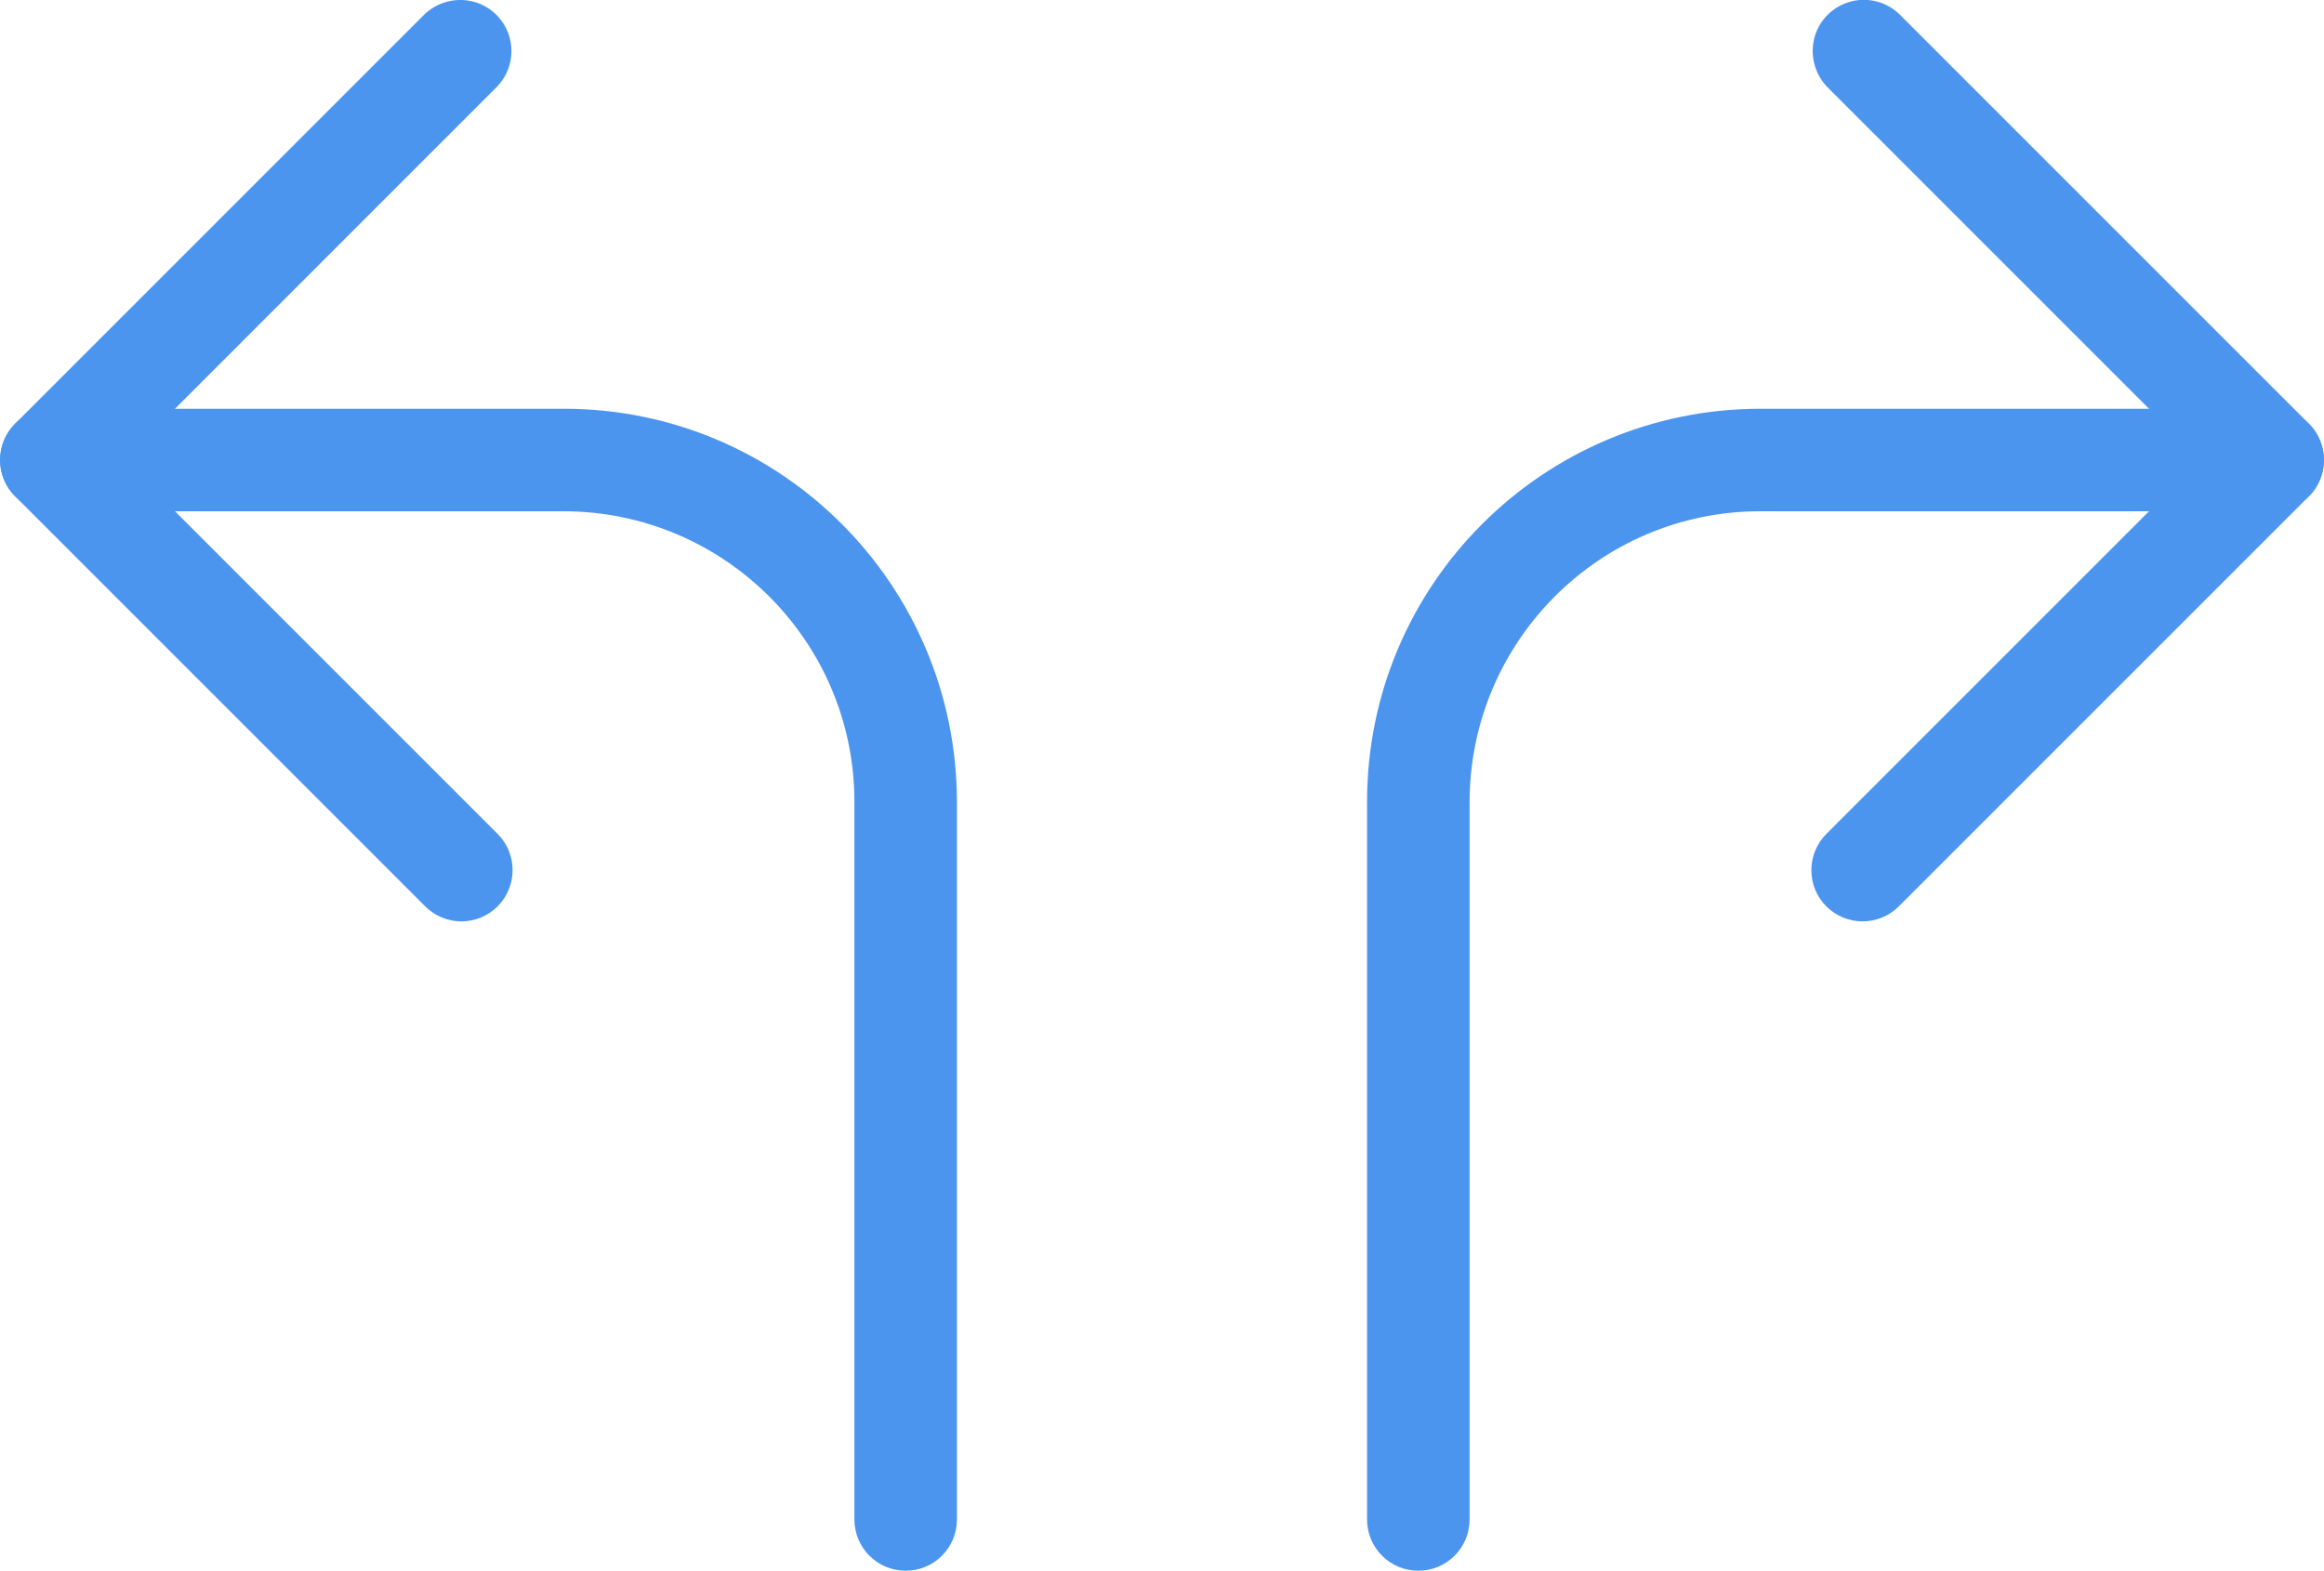 <?xml version="1.0" encoding="UTF-8"?>
<svg id="Layer_2" data-name="Layer 2" xmlns="http://www.w3.org/2000/svg" viewBox="0 0 68 45.96">
  <defs>
    <style>
      .cls-1 {
        fill: #4c95ef;
      }
    </style>
  </defs>
  <g id="Layer_1-2" data-name="Layer 1">
    <g>
      <path class="cls-1" d="m26.5,45.96c-.83,0-1.5-.67-1.5-1.5v-21c0-4.69-3.81-8.49-8.5-8.5H1.5c-.83,0-1.5-.67-1.5-1.5s.67-1.5,1.5-1.5h15c6.35,0,11.49,5.15,11.5,11.5v21c0,.83-.67,1.5-1.5,1.5Z"/>
      <path class="cls-1" d="m13.5,26.96c-.4,0-.78-.16-1.06-.44L.44,14.52c-.58-.59-.58-1.53,0-2.12L12.44.4c.61-.56,1.56-.53,2.12.07.54.58.54,1.47,0,2.05L3.62,13.46l10.94,10.94c.59.59.58,1.54,0,2.12-.28.28-.66.44-1.06.44Z"/>
      <path class="cls-1" d="m41.5,45.96c-.83,0-1.5-.67-1.5-1.5v-21c0-6.35,5.15-11.49,11.5-11.5h15c.83,0,1.5.67,1.5,1.5s-.67,1.5-1.5,1.5h-15c-4.69,0-8.49,3.81-8.5,8.5v21c0,.83-.67,1.5-1.5,1.5Z"/>
      <path class="cls-1" d="m54.5,26.96c-.83,0-1.5-.67-1.5-1.5,0-.4.16-.78.44-1.06l10.94-10.94-10.94-10.94c-.56-.61-.53-1.56.07-2.12.58-.54,1.47-.54,2.05,0l12,12c.58.59.58,1.53,0,2.12l-12,12c-.28.28-.66.44-1.06.44Z"/>
    </g>
  </g>
</svg>